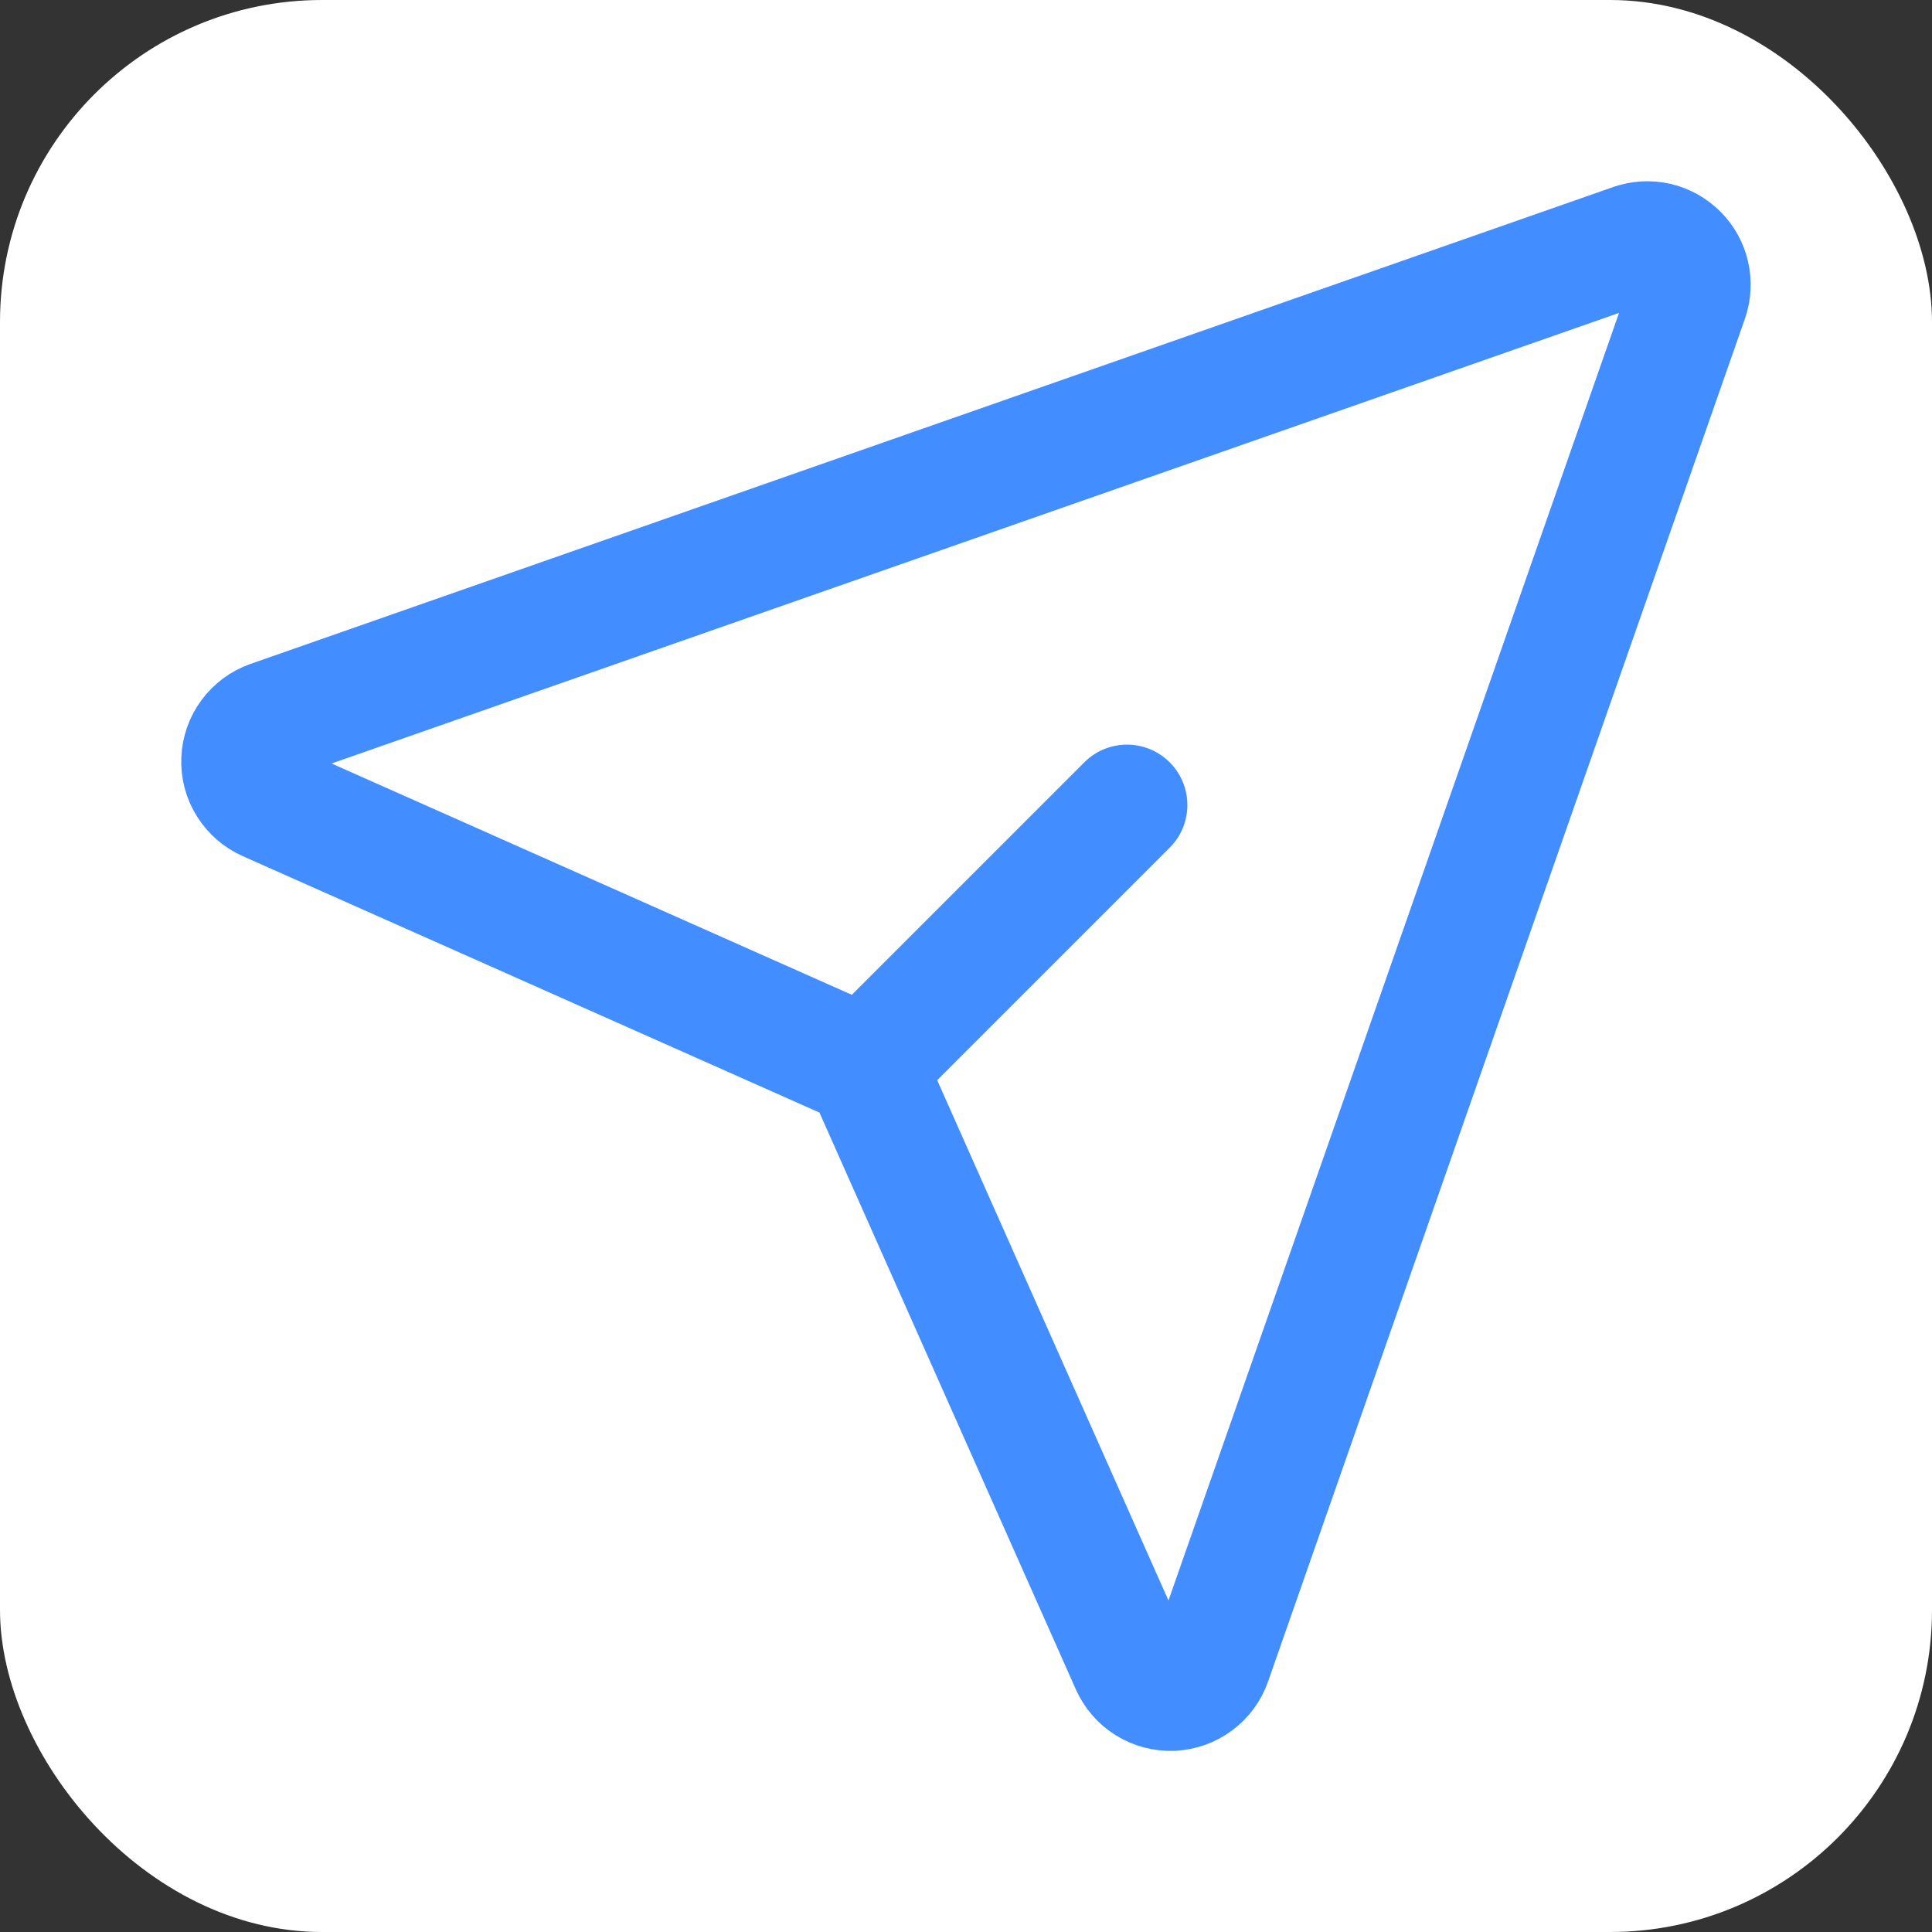 <svg preserveAspectRatio="none" width="100%" height="100%" overflow="visible" style="display: block;" viewBox="0 0 24 24" fill="none" xmlns="http://www.w3.org/2000/svg">
<rect x="0" y="0" width="24" height="24" fill="#333333" stroke="none"/>
<g id="mynaui:send">
<rect width="24" height="24" rx="4" fill="white"/>
<path id="Vector" d="M14 10L11 13M20.288 3.031C20.383 2.998 20.485 2.993 20.583 3.015C20.681 3.038 20.77 3.088 20.841 3.159C20.912 3.23 20.962 3.319 20.984 3.417C21.006 3.515 21.001 3.617 20.968 3.712L15.044 20.642C15.009 20.743 14.944 20.831 14.857 20.895C14.771 20.959 14.668 20.995 14.561 21C14.453 21.004 14.348 20.976 14.256 20.919C14.165 20.863 14.094 20.78 14.05 20.682L10.831 13.44C10.777 13.32 10.68 13.223 10.56 13.169L3.318 9.949C3.22 9.905 3.138 9.833 3.082 9.743C3.025 9.652 2.997 9.546 3.002 9.439C3.006 9.332 3.042 9.229 3.106 9.143C3.169 9.057 3.257 8.992 3.358 8.956L20.288 3.031Z" stroke="#428DFF" stroke-width="1.5" stroke-linecap="round" stroke-linejoin="round"/>
</g>
</svg>
